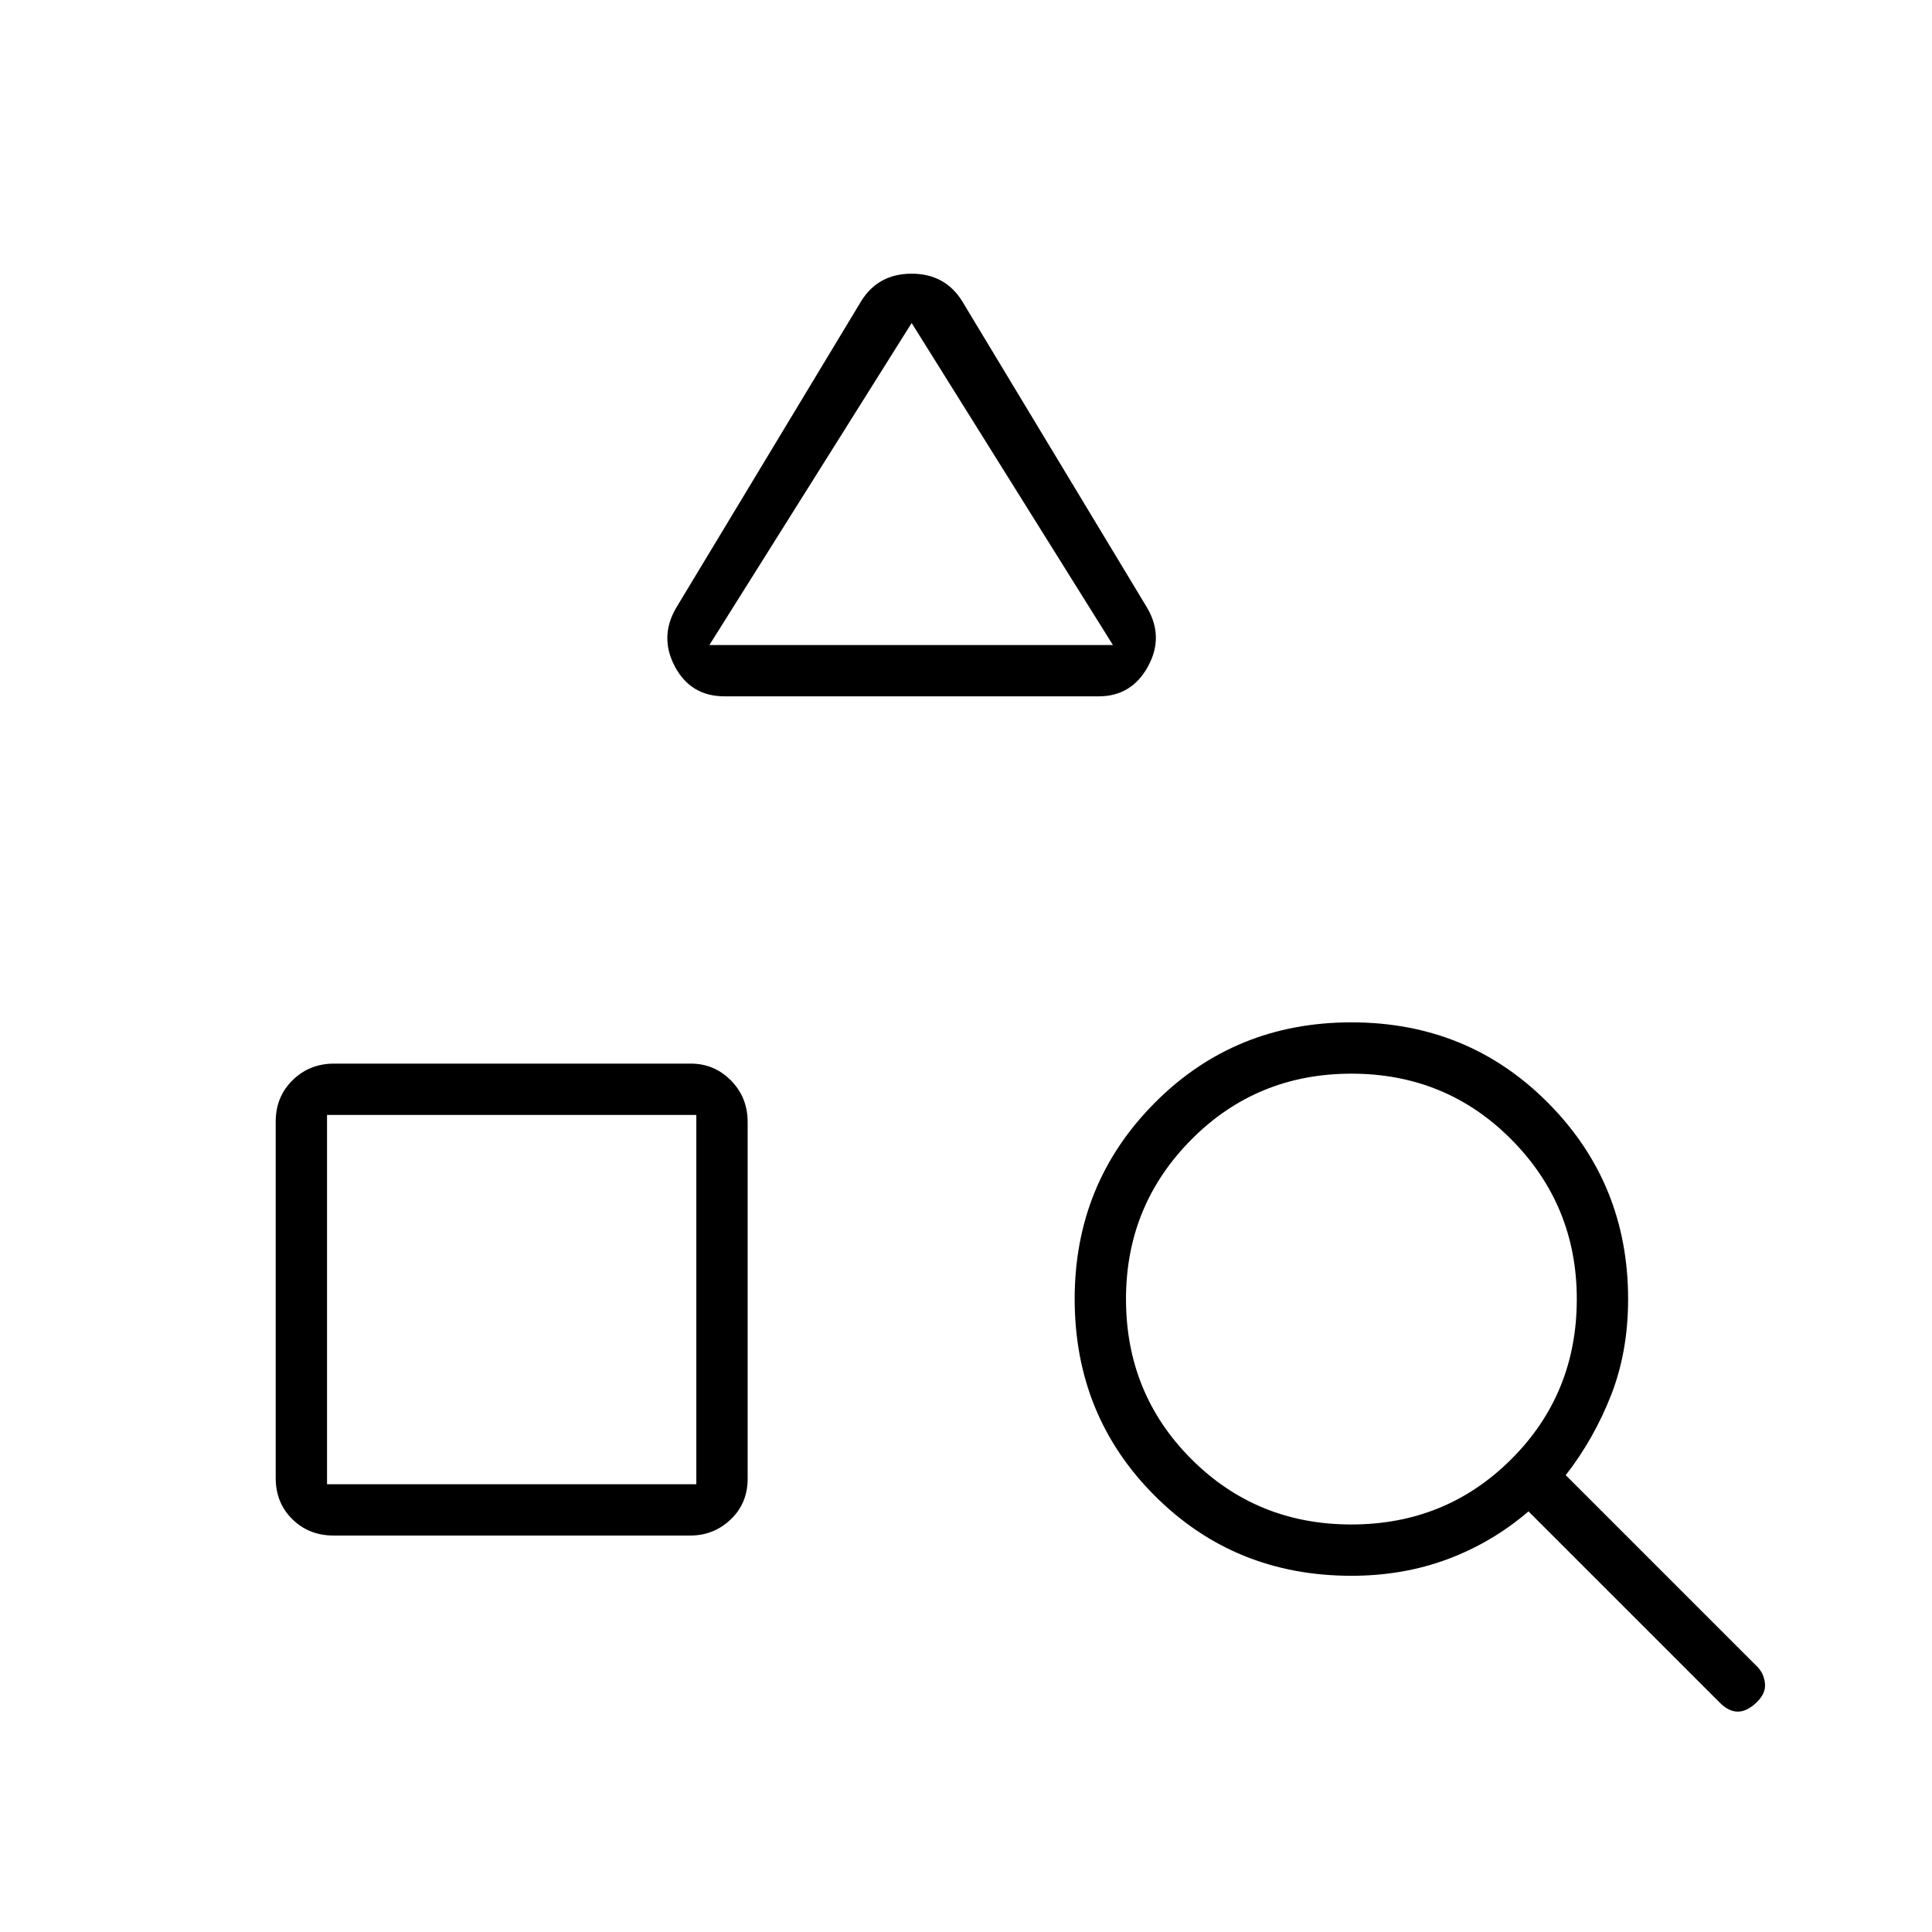<svg xmlns="http://www.w3.org/2000/svg" height="24" viewBox="0 -960 960 960" width="24"><path d="M165.76-197q-12.26 0-20.51-8.13-8.25-8.14-8.25-20.4v-177.21q0-12.26 8.38-20.51 8.39-8.25 20.65-8.25h177.21q11.68 0 19.97 8.38 8.29 8.39 8.29 20.65v177.21q0 12.26-8.42 20.26-8.42 8-20.11 8H165.76Zm-3.26-25.5H346V-406H162.5v183.5ZM546-614H360q-16.75 0-24.62-14.75-7.88-14.75.62-29.25l92-152.5q8.46-13.5 24.98-13.5T478-810.5L570-658q8.5 14.5.38 29.25Q562.25-614 546-614Zm-193.5-25.5H553l-100-160-100.5 160Zm502 525.5-95-95q-18.07 15.5-40.22 23.75Q697.12-177 671.5-177q-57.96 0-97.73-39.79T534-314.56Q534-372 573.78-412t97.75-40q57.97 0 97.72 40.04T809-314.5q0 26.17-8.5 47.84Q792-245 778-227l95.12 95.12q3.38 3.38 3.88 8.38.5 5-4.25 9.5t-9.25 4.5q-4.5 0-9-4.5Zm-183.03-88.5q47.03 0 79.53-32.47t32.5-79.5q0-46.53-32.47-79.28t-79.5-32.75q-47.03 0-79.53 32.72t-32.5 79.25q0 47.03 32.47 79.53t79.5 32.5ZM346-406Zm107-233.5Z"/></svg>